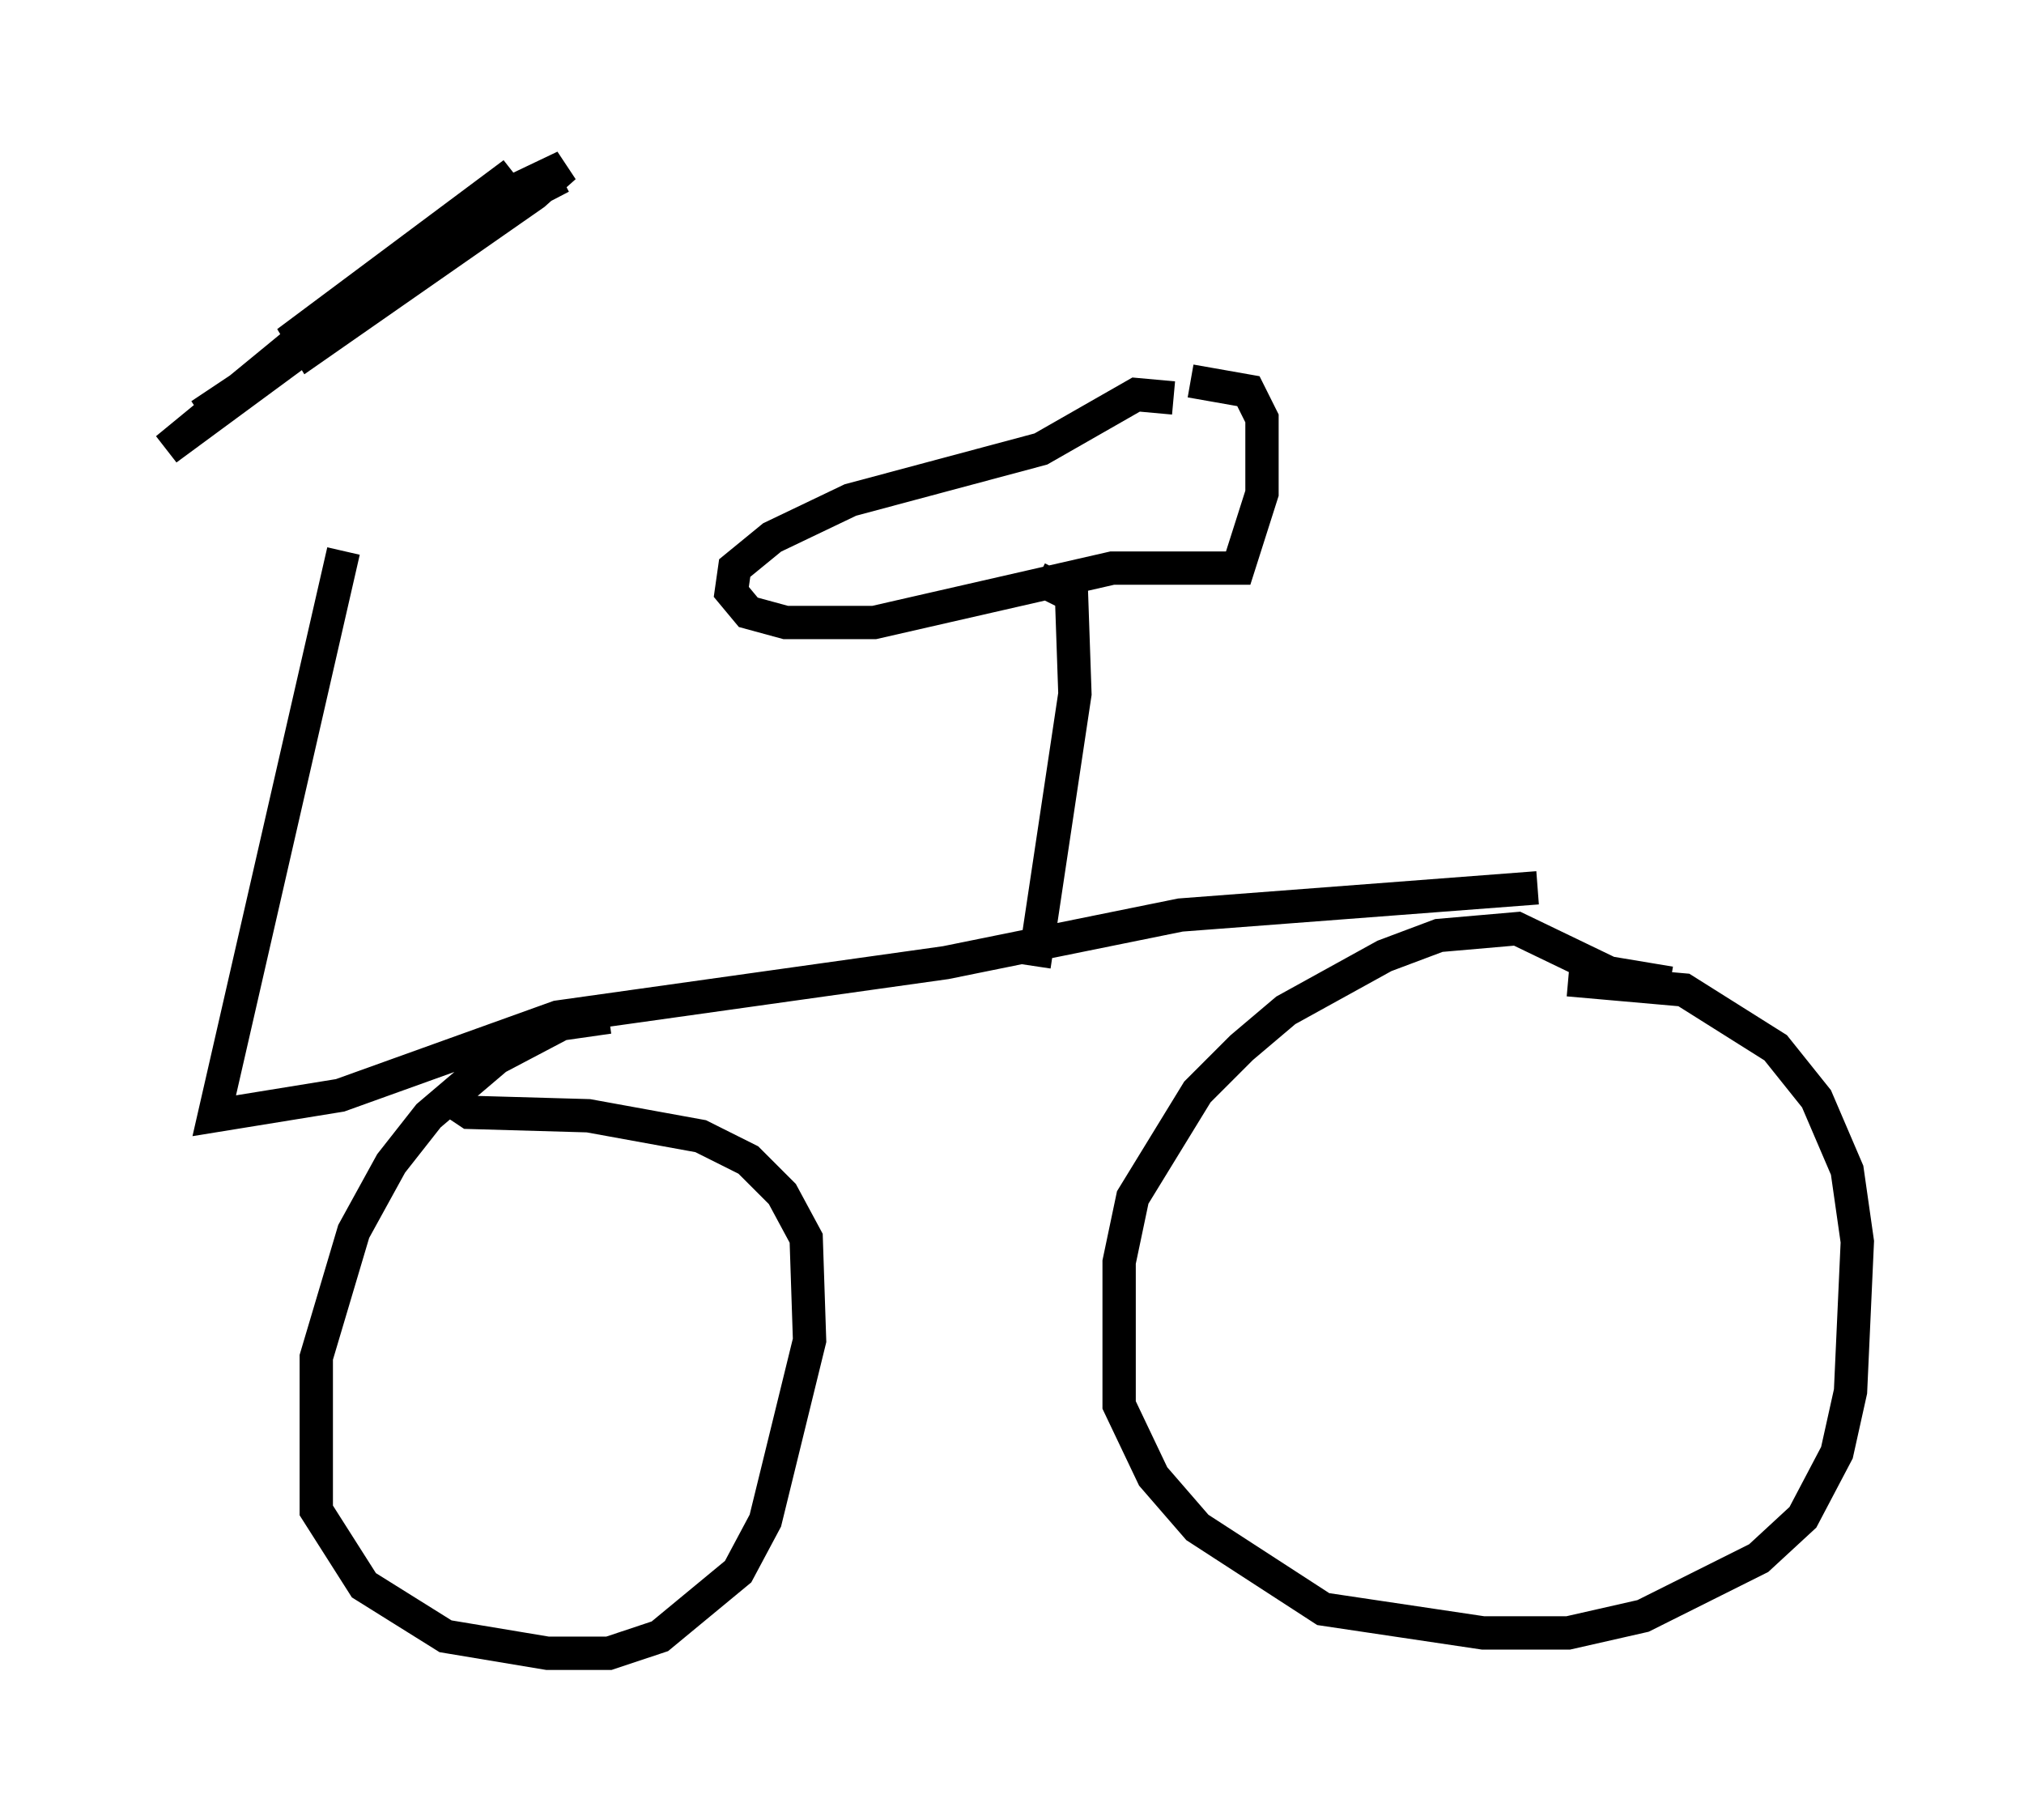 <?xml version="1.0" encoding="utf-8" ?>
<svg baseProfile="full" height="54.611" version="1.1" width="60.736" xmlns="http://www.w3.org/2000/svg" xmlns:ev="http://www.w3.org/2001/xml-events" xmlns:xlink="http://www.w3.org/1999/xlink"><defs /><rect fill="white" height="54.611" width="60.736" x="0" y="0" /><path d="M11.533, 9.185 m-1.225, 7.35 l-3.879, 16.946 3.777, -0.613 l6.533, -2.348 11.638, -1.633 l7.044, -1.429 10.719, -0.817 m-15.109, 2.348 l1.225, -8.167 -0.102, -2.96 l-1.021, -0.51 m4.083, -5.41 l-1.123, -0.102 -2.858, 1.633 l-5.717, 1.531 -2.348, 1.123 l-1.123, 0.919 -0.102, 0.715 l0.51, 0.613 1.123, 0.306 l2.654, 0.0 7.146, -1.633 l3.777, 0.0 0.715, -2.246 l0.0, -2.246 -0.408, -0.817 l-1.735, -0.306 m-17.456, 19.09 l-1.429, 0.204 -1.94, 1.021 l-2.042, 1.735 -1.123, 1.429 l-1.123, 2.042 -1.123, 3.777 l0.0, 4.594 1.429, 2.246 l2.45, 1.531 3.063, 0.51 l1.838, 0.0 1.531, -0.51 l2.348, -1.94 0.817, -1.531 l1.327, -5.41 -0.102, -3.063 l-0.715, -1.327 -1.021, -1.021 l-1.429, -0.715 -3.369, -0.613 l-3.573, -0.102 -0.613, -0.408 m36.648, -3.471 l-1.838, -0.306 -2.756, -1.327 l-2.348, 0.204 -1.633, 0.613 l-2.96, 1.633 -1.327, 1.123 l-1.327, 1.327 -1.94, 3.165 l-0.408, 1.94 0.0, 4.288 l1.021, 2.144 1.327, 1.531 l3.777, 2.45 4.798, 0.715 l2.552, 0.0 2.246, -0.51 l3.471, -1.735 1.327, -1.225 l1.021, -1.94 0.408, -1.838 l0.204, -4.492 -0.306, -2.144 l-0.919, -2.144 -1.225, -1.531 l-2.756, -1.735 -3.471, -0.306 m-30.217, -24.092 l-2.552, 1.327 -9.29, 6.84 l5.717, -4.696 4.083, -2.756 l2.144, -1.021 -0.919, 0.817 l-6.738, 4.696 -0.306, -0.51 l6.431, -4.798 -6.329, 5.206 l-3.063, 2.042 " fill="none" stroke="black" stroke-width="1" /></svg>